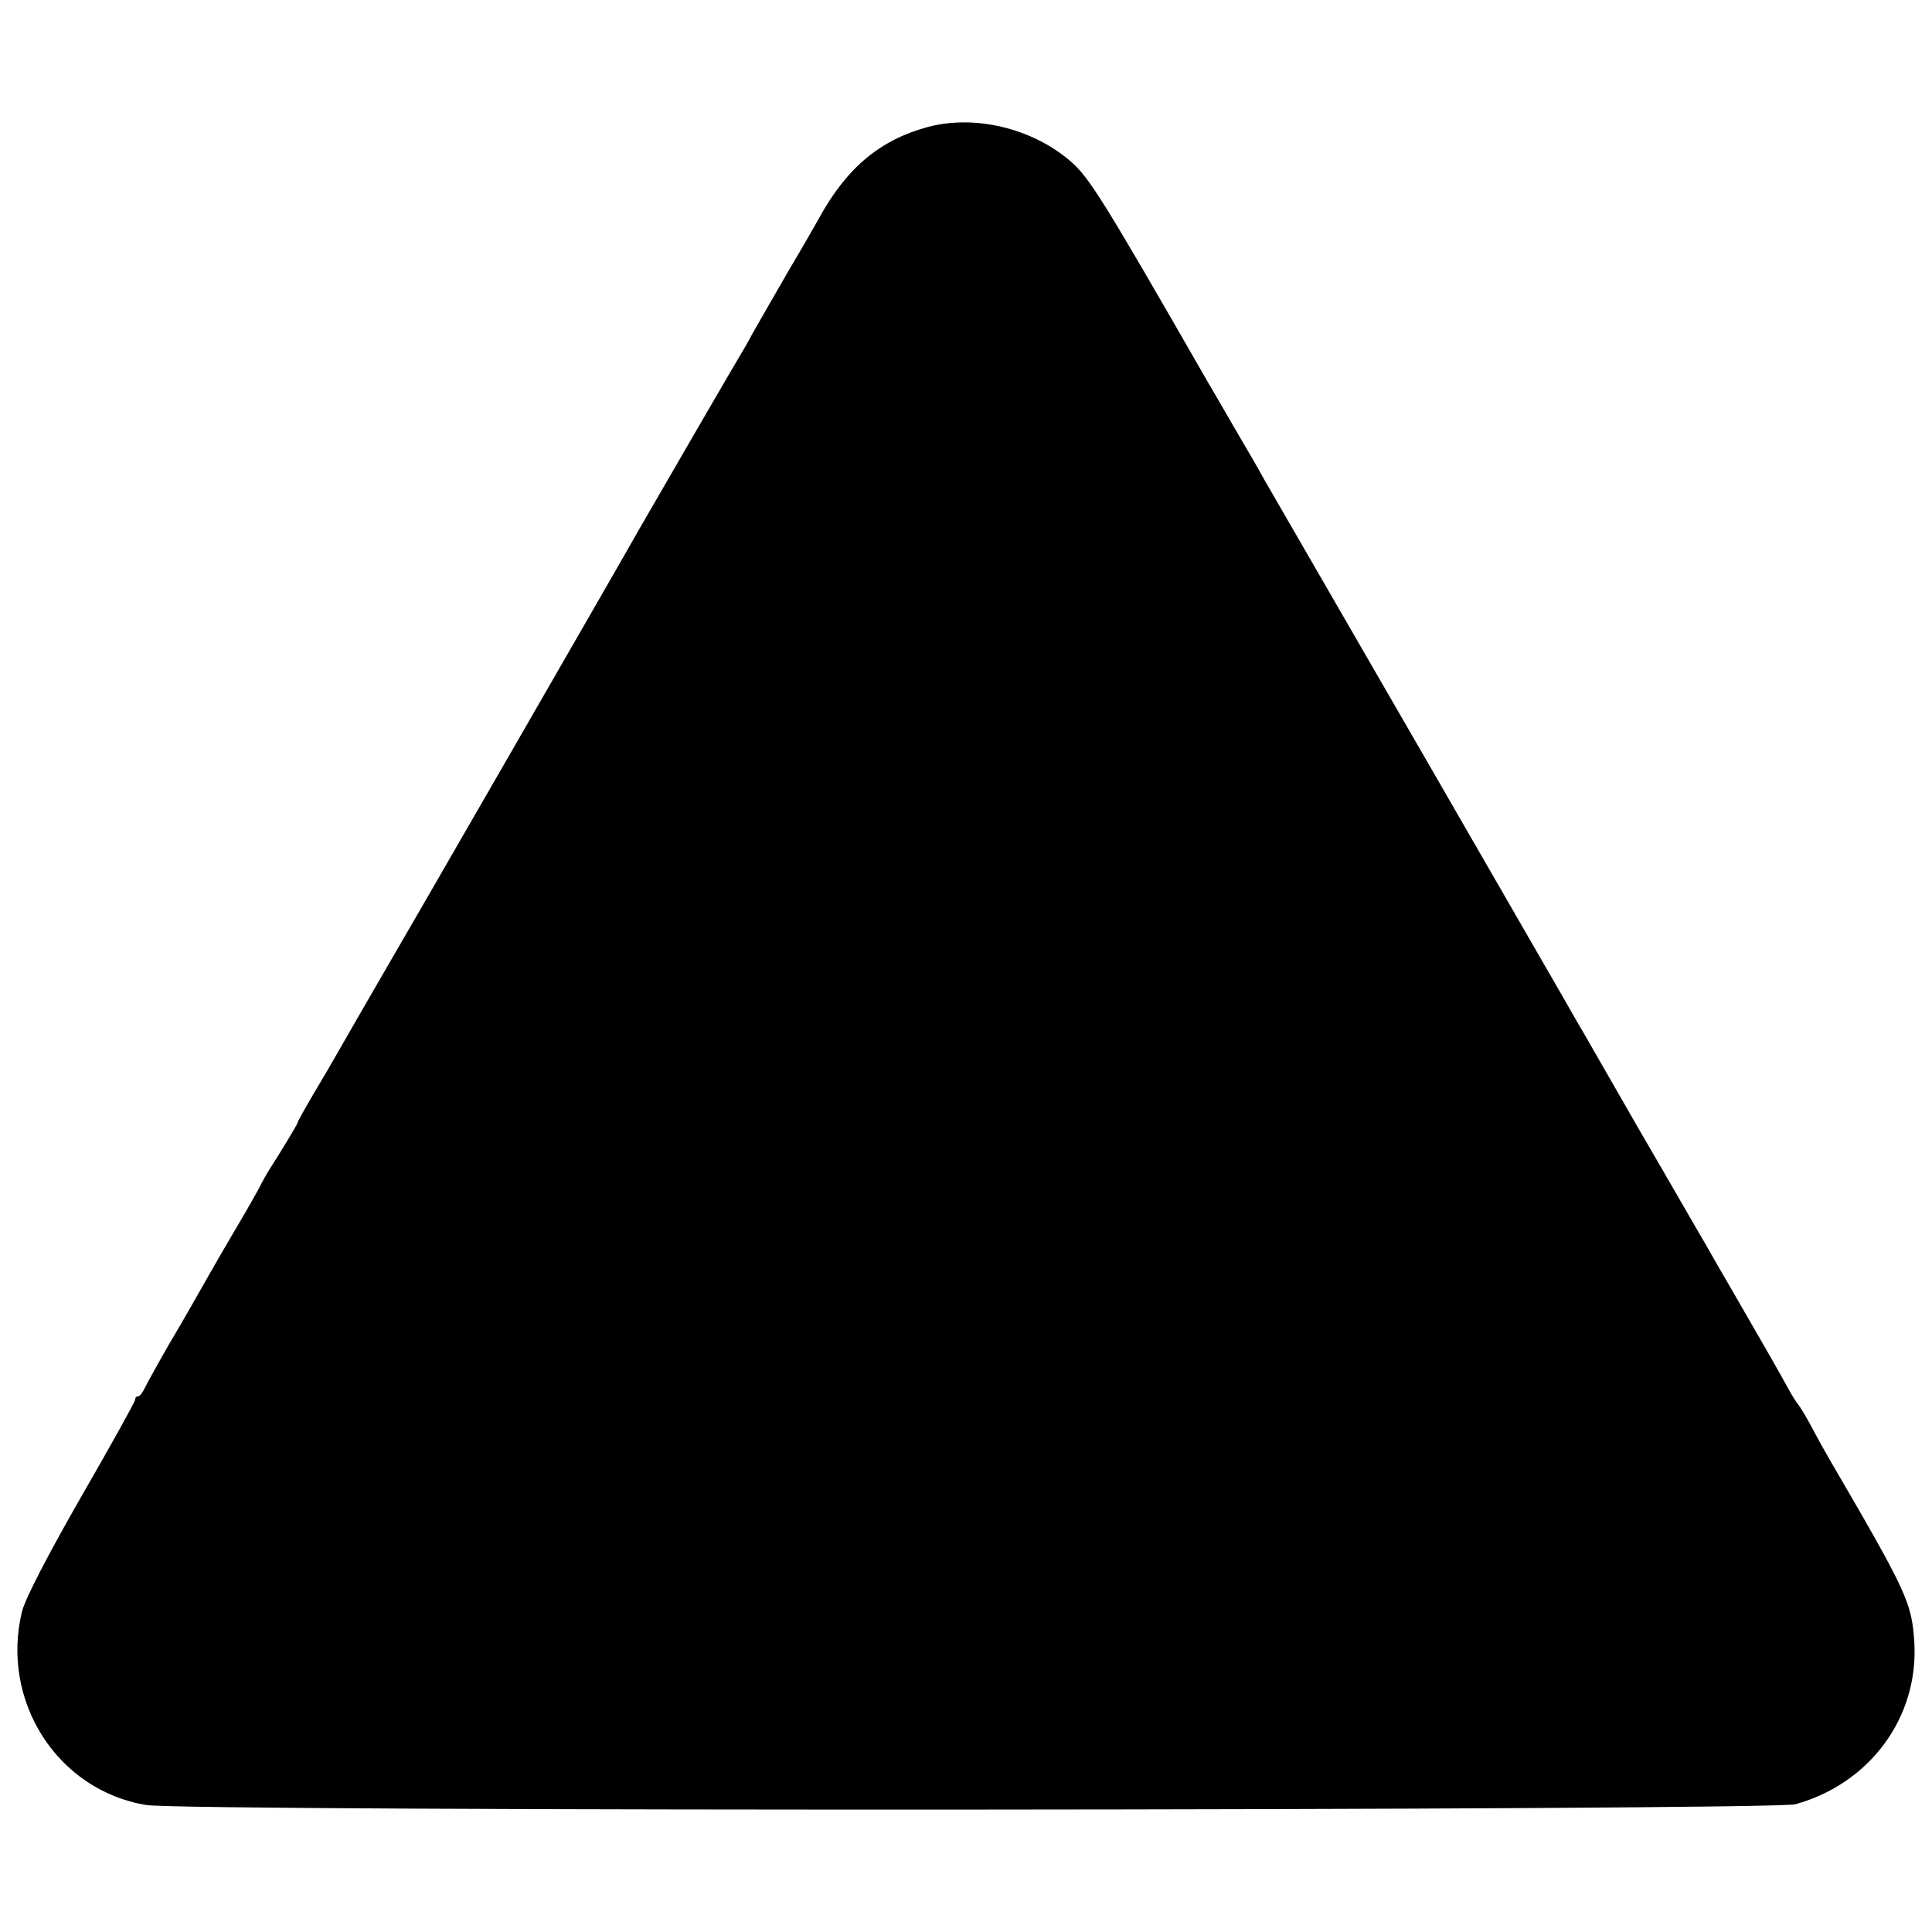 <svg xmlns="http://www.w3.org/2000/svg" viewBox="0 0 512 512"><path d="M245.91 33.644c-12.6 3.4-21.4 10.7-28.7 23.9-.6 1.1-4.3 7.6-8.4 14.5-4 6.9-8.1 14.1-9.2 16-1 1.9-2.3 4.2-2.8 5-.9 1.4-23 39.5-27.3 47-3.5 6.3-62.8 109.2-70 121.5-3.8 6.6-8.1 14-9.5 16.5s-4.5 7.8-6.9 11.8c-2.4 4.1-4.3 7.5-4.3 7.8s-4.2 7.3-7.8 12.9c-.6 1.1-1.5 2.6-1.9 3.4-.3.8-3.5 6.4-7.1 12.5s-7.6 13.1-9 15.6-5 8.8-8.1 14c-3 5.2-5.9 10.5-6.5 11.7-.6 1.3-1.4 2.3-1.8 2.3-.5 0-.8.4-.8.9s-6.5 12.2-14.4 25.9c-9.1 15.9-14.8 27-15.6 30.3-5.7 23.7 9.4 47.3 32.9 51.2 10.2 1.8 430.8 1.5 437.1-.2 19.8-5.5 32.7-23.1 31.5-43-.7-10.5-1.9-13.1-22.3-48.1-1.1-1.9-3.3-5.8-4.7-8.5-1.5-2.8-3.2-5.7-3.9-6.5-.6-.8-1.6-2.4-2.2-3.5-2.4-4.4-6.5-11.6-13.4-23.5-4-6.9-8.1-14-9.1-15.8-1.1-1.8-8.7-15.1-17.1-29.5-8.3-14.4-15.8-27.6-16.8-29.2-.9-1.7-19.5-33.8-41.2-71.5-21.8-37.7-40.5-70.1-41.6-72-1-1.9-4.3-7.6-7.2-12.5-2.9-5-6.4-11.1-7.9-13.6-27.6-48.1-31.3-54-36.2-58.2-10.2-8.8-25.4-12.4-37.8-9.1z"/></svg>